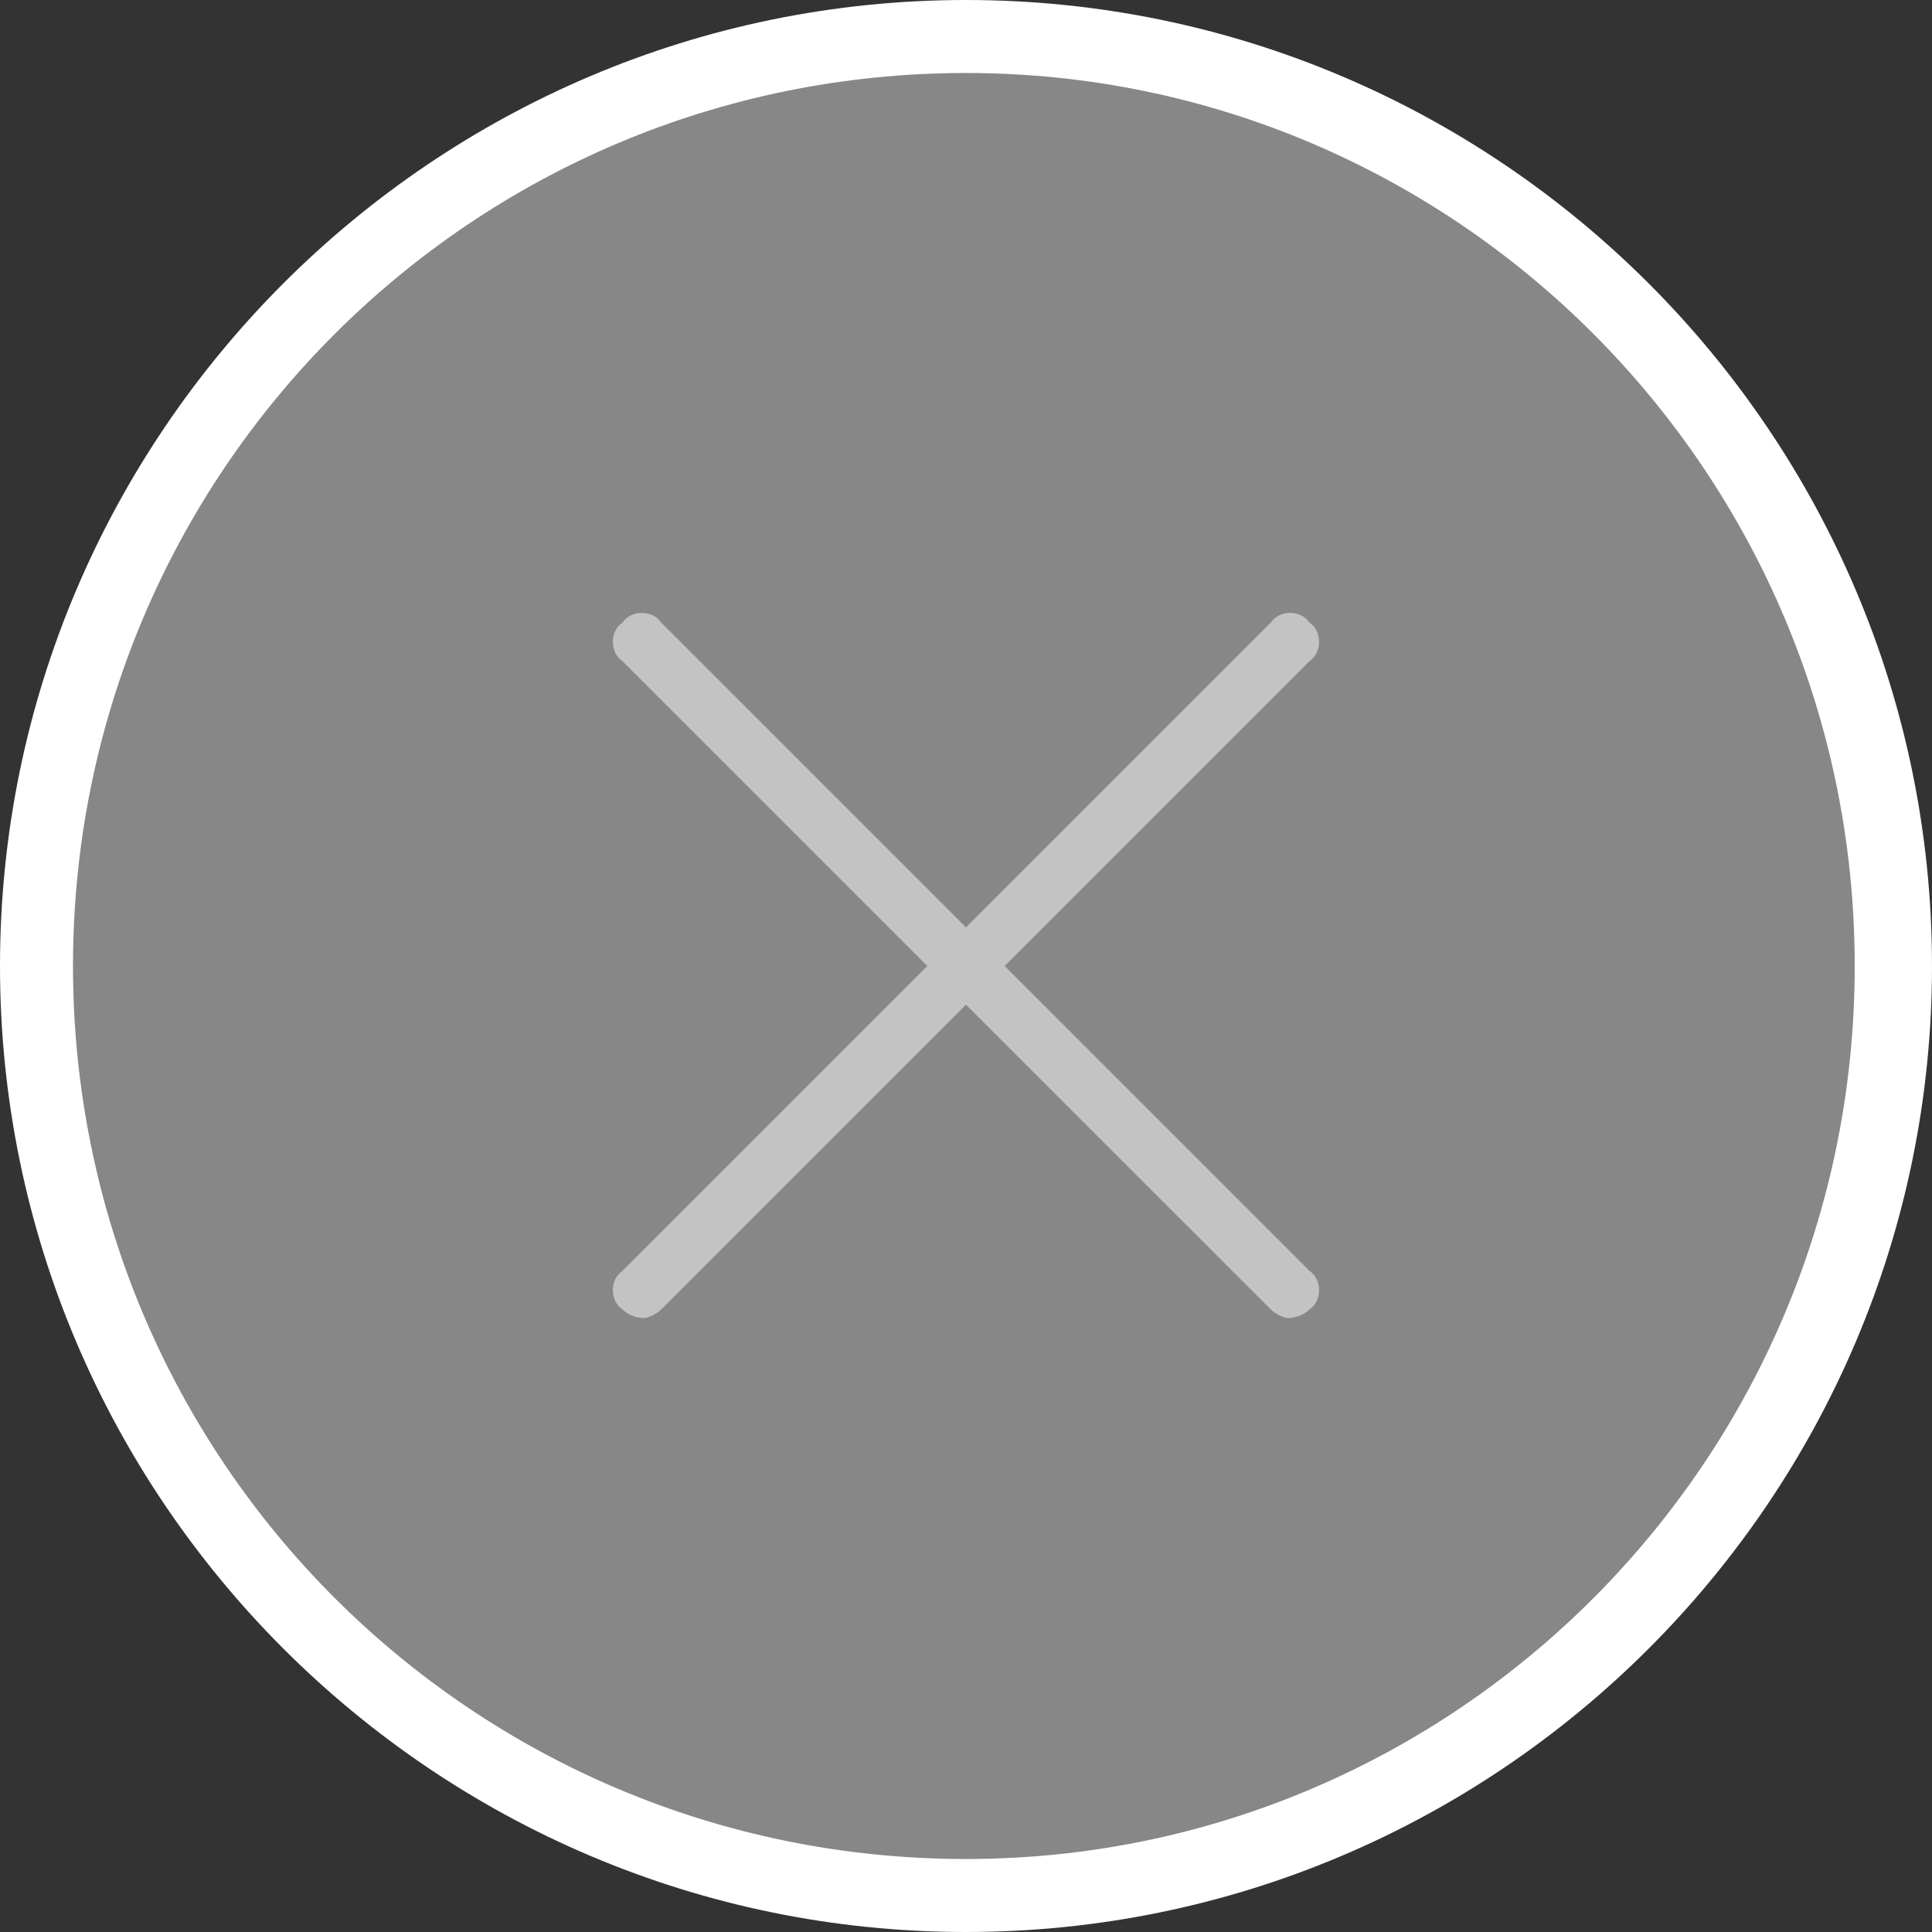 <?xml version="1.0" encoding="utf-8"?>
<!DOCTYPE svg PUBLIC "-//W3C//DTD SVG 1.1//EN" "http://www.w3.org/Graphics/SVG/1.1/DTD/svg11.dtd">
<svg version="1.1" id="Layer_1" xmlns="http://www.w3.org/2000/svg" xmlns:xlink="http://www.w3.org/1999/xlink" x="0px" y="0px"
	 width="60px" height="60px" viewBox="0 0 60 60" enable-background="new 0 0 60 60" xml:space="preserve">
<rect x="0" y="0" width="60" height="60" fill="#333333" stroke="none"/>
<g>
	<path fill="#FFFFFF" d="M30,0C13.467,0,0,13.467,0,30s13.467,30,30,30s30-13.467,30-30S46.533,0,30,0L30,0z"/>
	<path fill="#878787" d="M57.6,30C57.6,45.334,45.2,57.733,30,57.733C14.667,57.733,2.267,45.334,2.267,30
		c0-15.333,12.4-27.733,27.733-27.733C45.2,2.267,57.6,14.667,57.6,30z"/>
	<g opacity="0.5">
		<path fill="#FFFFFF" d="M40,40.934c-0.133,0-0.4-0.133-0.533-0.267L19.333,20.534c-0.4-0.267-0.4-0.934,0-1.2
			c0.267-0.4,0.934-0.4,1.2,0l20.133,20.133c0.399,0.267,0.399,0.934,0,1.2C40.533,40.801,40.268,40.934,40,40.934z"/>
		<path fill="#FFFFFF" d="M20,40.934c-0.267,0-0.533-0.133-0.667-0.267c-0.4-0.267-0.4-0.934,0-1.2l20.133-20.133
			c0.267-0.4,0.934-0.4,1.2,0c0.399,0.267,0.399,0.934,0,1.2L20.534,40.667C20.4,40.801,20.133,40.934,20,40.934z"/>
	</g>
</g>
</svg>
